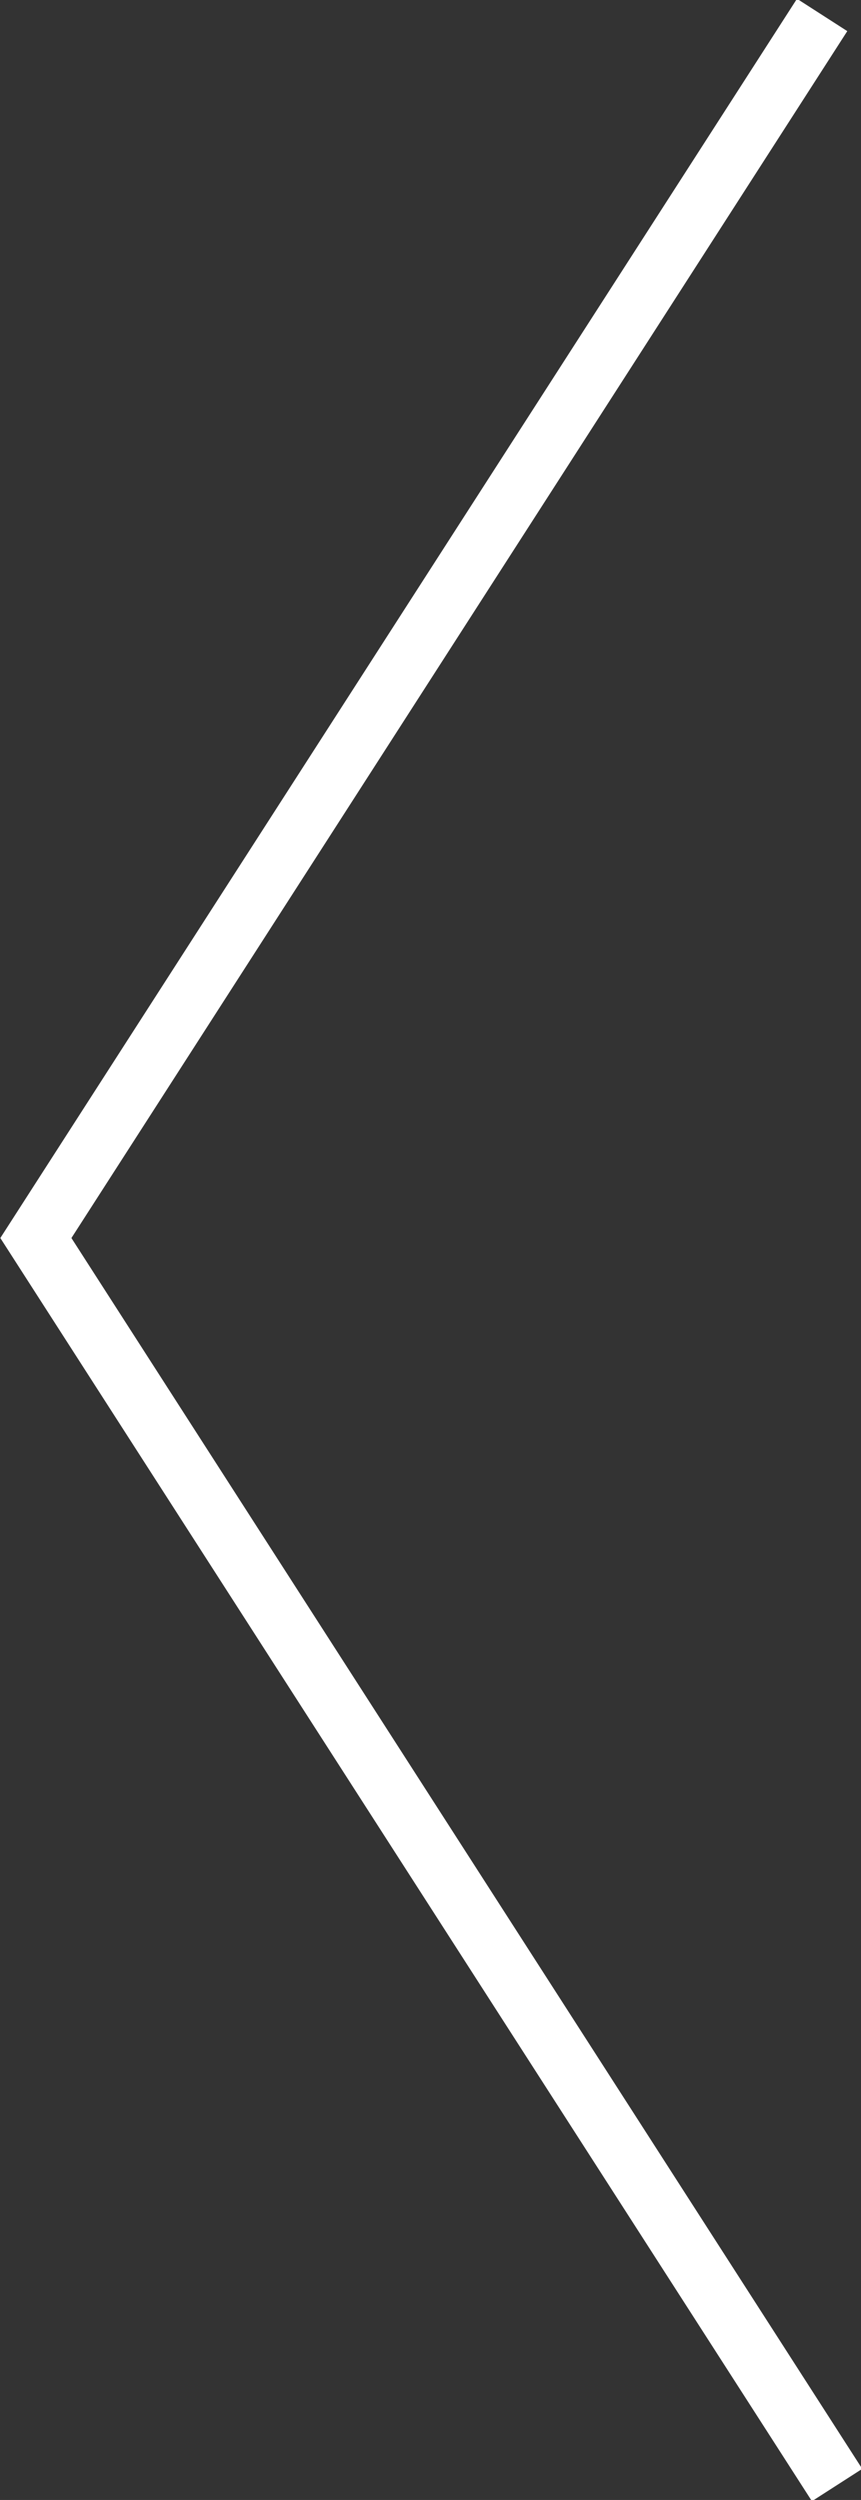 <svg xmlns="http://www.w3.org/2000/svg" width="28.8" height="83.6" viewBox="0 0 28.8 83.6">
  <rect x="0" y="0" width="28.8" height="83.6" fill="#333333" stroke="none"/>
  <defs>
    <style>
      .uuid-dc7996a8-13c7-464b-b481-acf261f03e80 {
        fill: none;
        stroke: #fff;
        stroke-miterlimit: 10;
        stroke-width: 2px;
      }
    </style>
  </defs>
   <polyline class="uuid-dc7996a8-13c7-464b-b481-acf261f03e80" points="27.5 .5 1.2 41.4 28 83.1"/>
 
</svg>